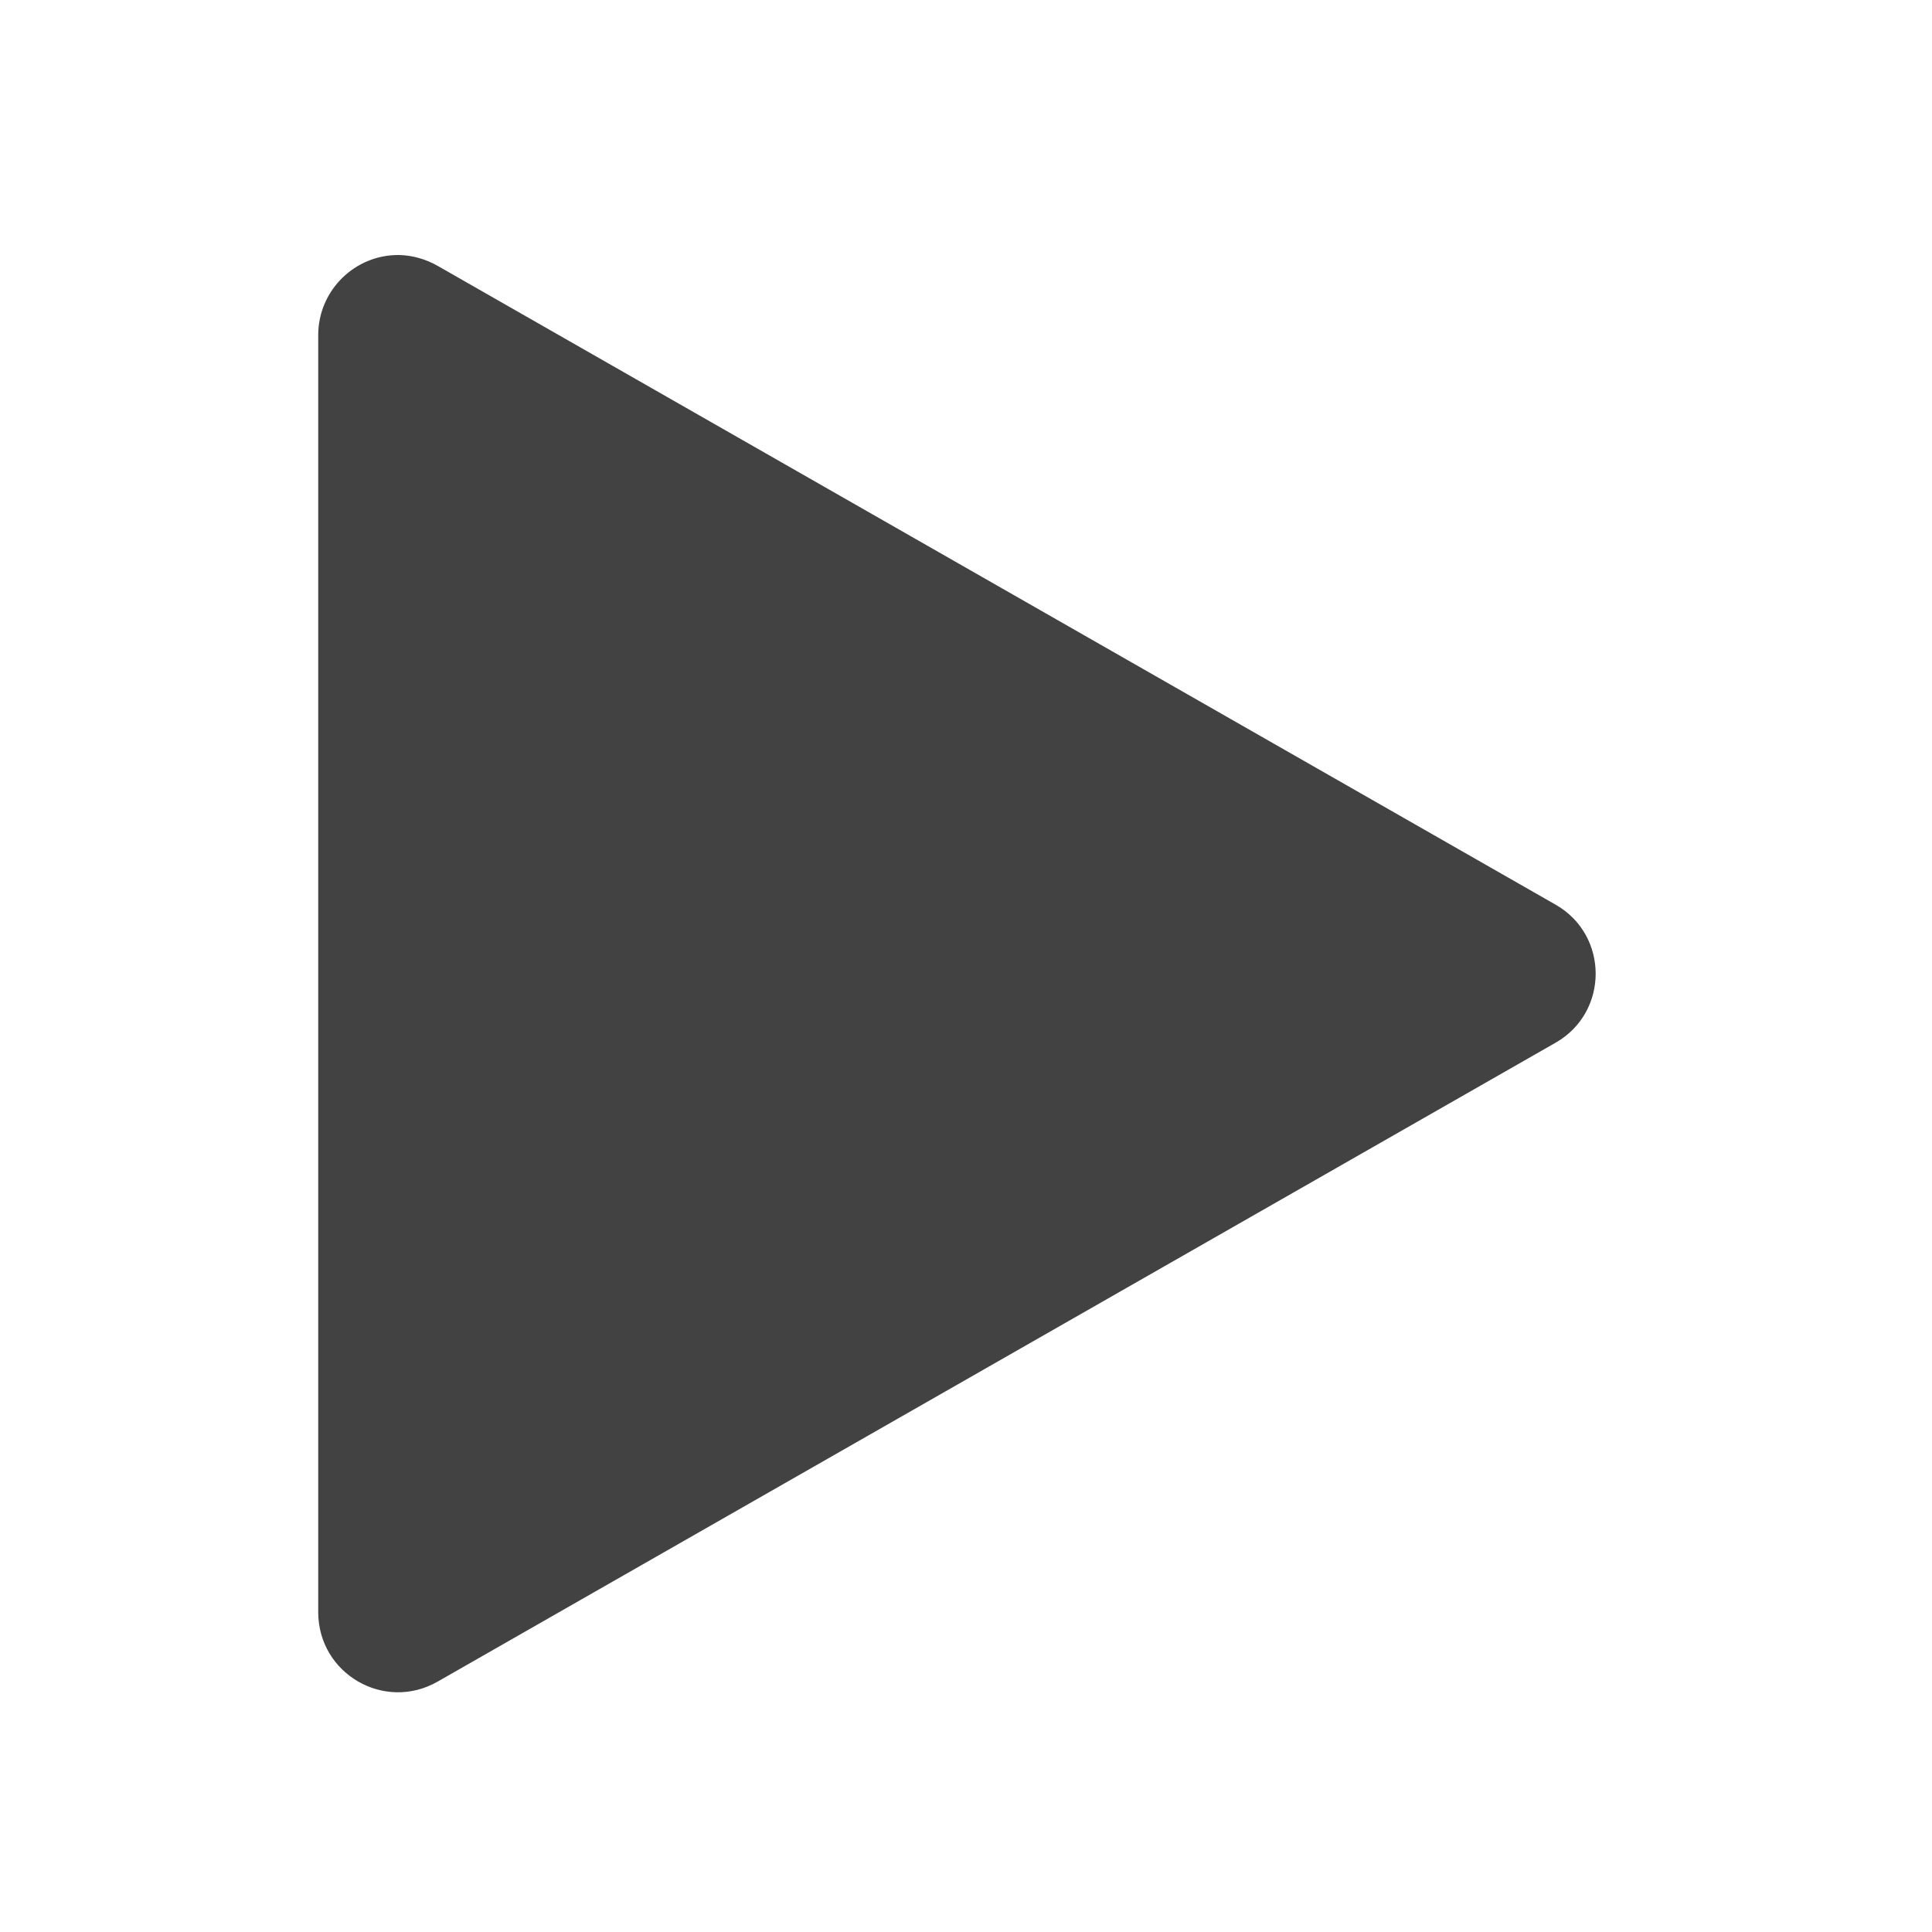 
<svg xmlns="http://www.w3.org/2000/svg" xmlns:xlink="http://www.w3.org/1999/xlink" width="24px" height="24px" viewBox="0 0 24 24" version="1.1">
<g id="surface1">
     <defs>
  <style id="current-color-scheme" type="text/css">
   .ColorScheme-Text { color:#424242; } .ColorScheme-Highlight { color:#eeeeee; }
  </style>
 </defs>
<path style="fill:currentColor" class="ColorScheme-Text" d="M 4.961 3.168 C 4.41 3.16 3.957 3.605 3.953 4.156 L 3.953 20.031 C 3.957 20.793 4.773 21.266 5.434 20.891 L 19.324 12.953 C 19.988 12.574 19.988 11.617 19.324 11.238 L 5.434 3.301 C 5.289 3.219 5.125 3.172 4.961 3.168 Z M 4.961 3.168 "/>
</g>
</svg>
